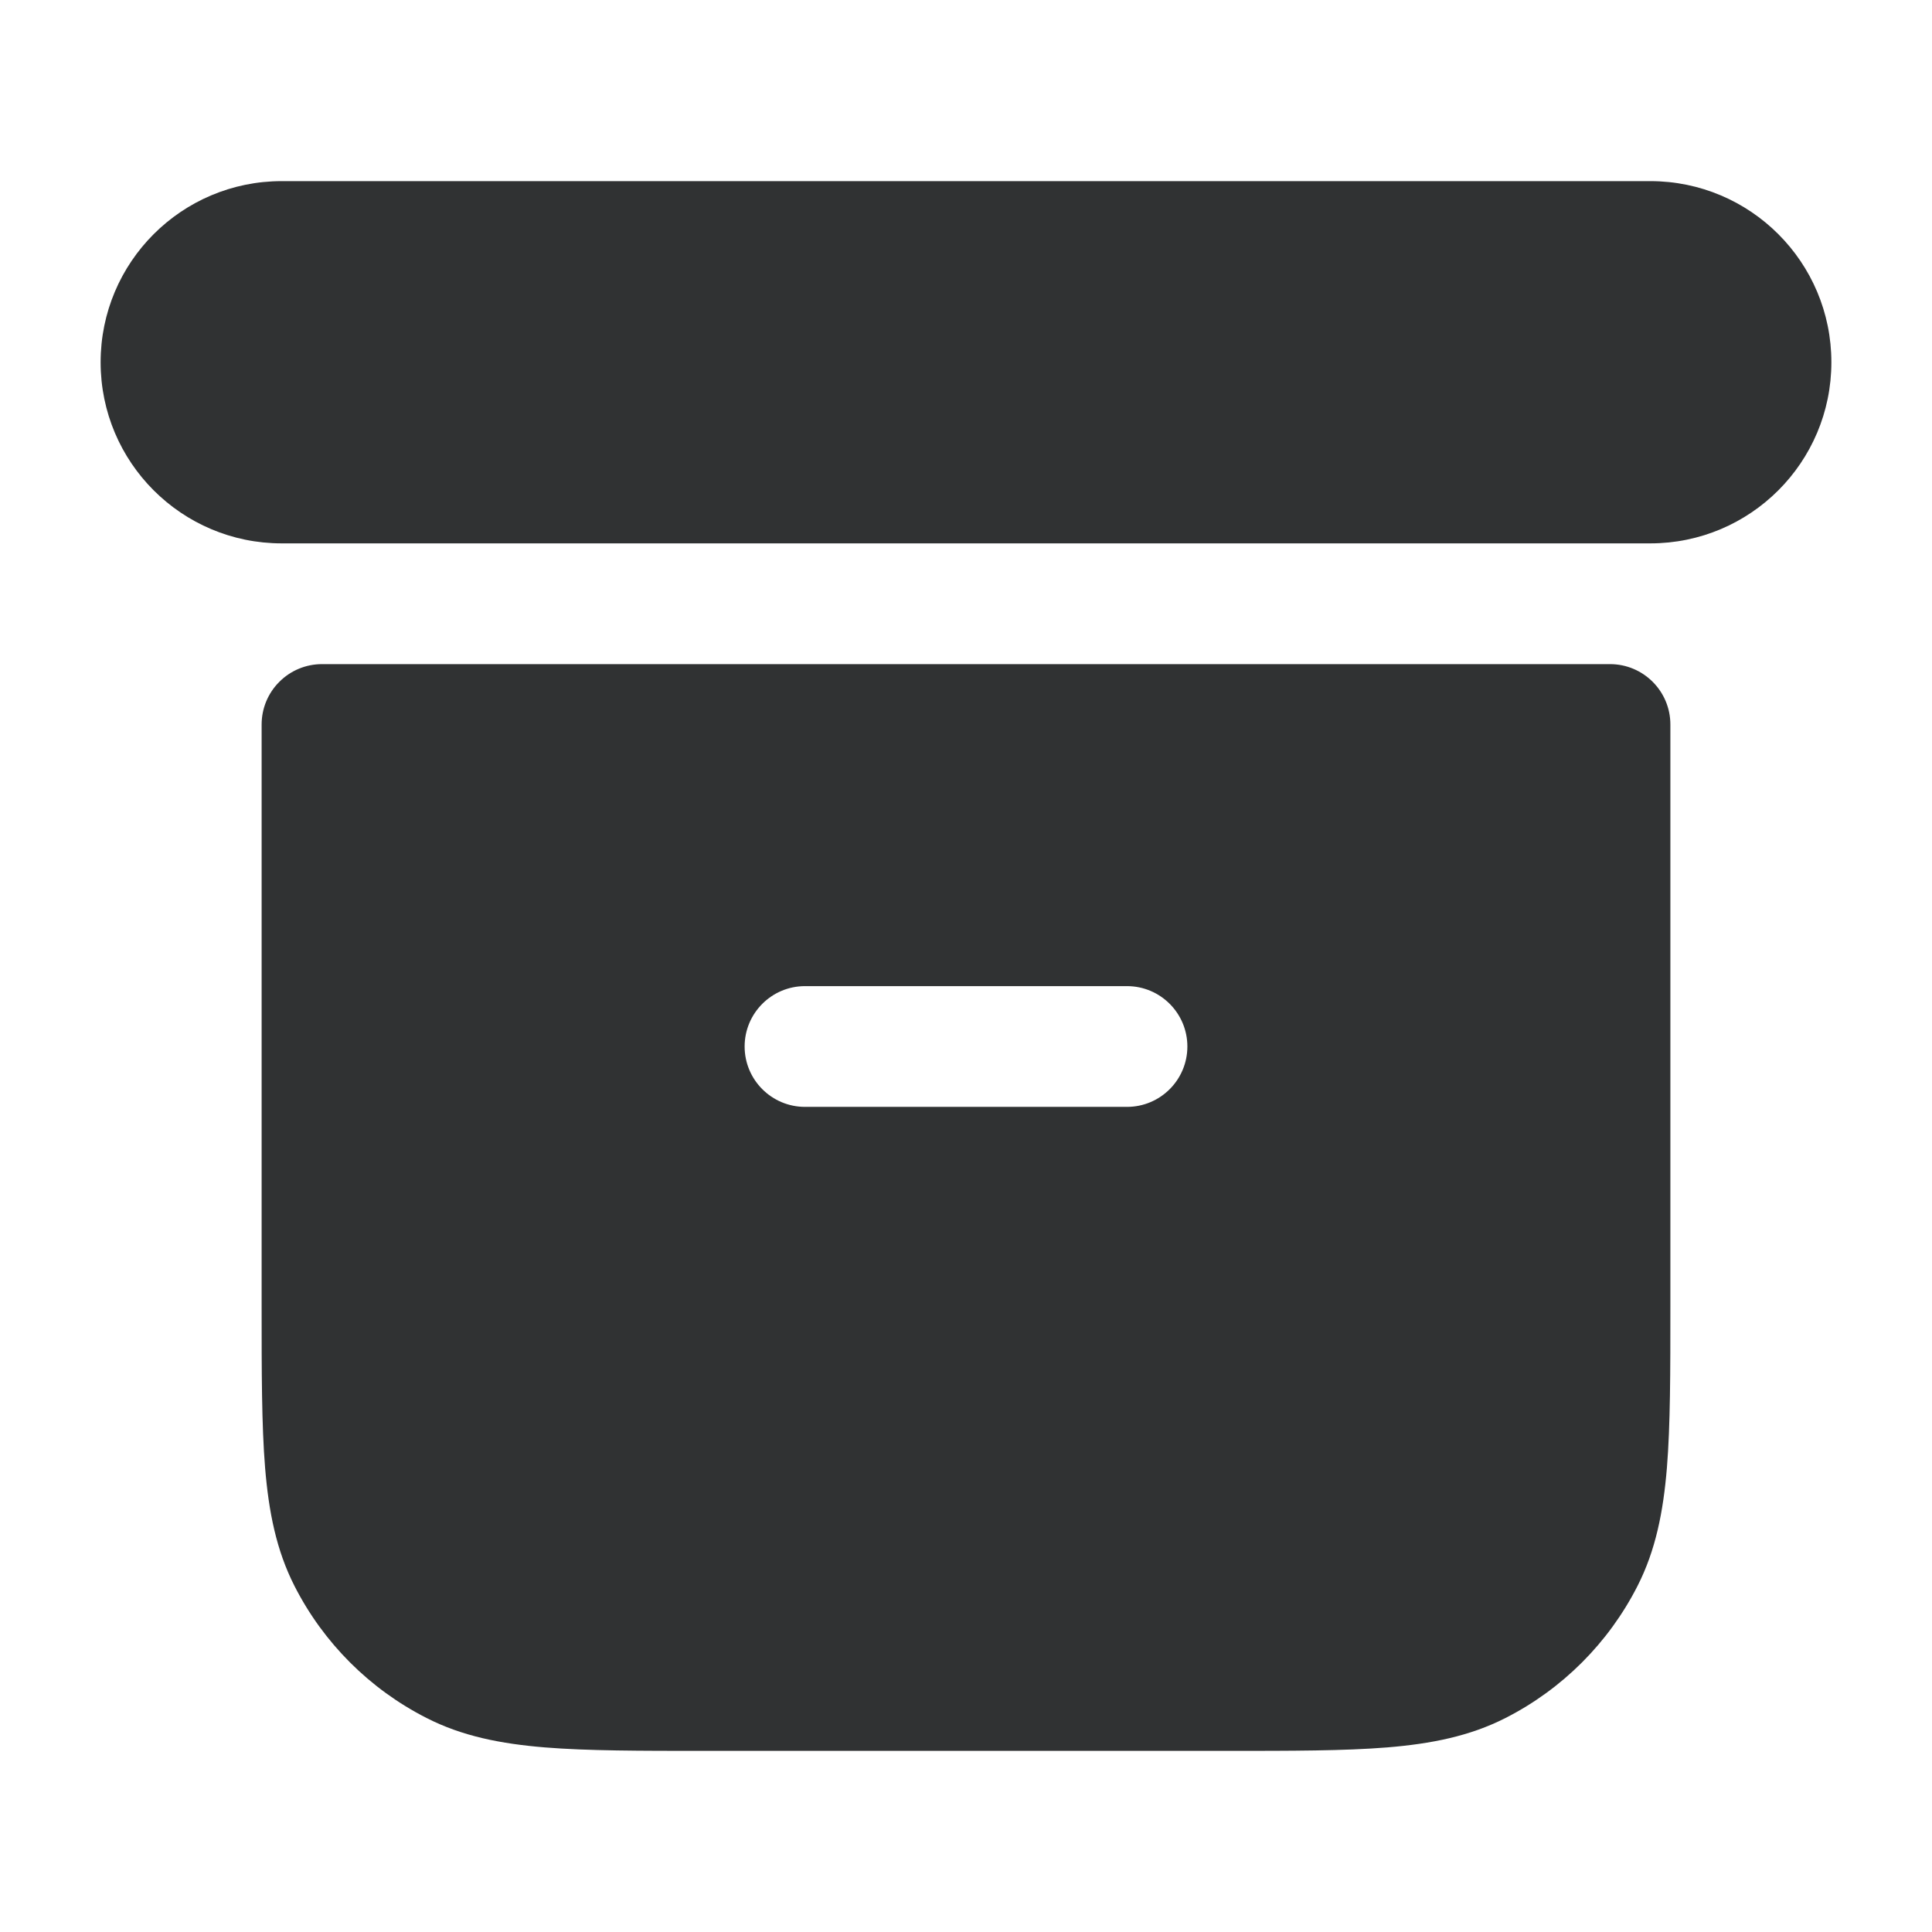 <svg width="24" height="24" viewBox="0 0 24 24" fill="none" xmlns="http://www.w3.org/2000/svg">
    <path
        d="M3.5 2.25C2.257 2.25 1.25 3.257 1.25 4.5C1.25 5.743 2.257 6.75 3.5 6.75H20.5C21.743 6.75 22.75 5.743 22.75 4.5C22.75 3.257 21.743 2.25 20.5 2.25H3.5Z"
        fill="#303233" />
    <path fill-rule="evenodd" clip-rule="evenodd"
        d="M3.47 8.47C3.61 8.329 3.801 8.25 4 8.25H20C20.414 8.25 20.75 8.586 20.75 9V16.232C20.75 17.045 20.75 17.701 20.707 18.232C20.662 18.778 20.568 19.258 20.341 19.703C19.982 20.408 19.408 20.982 18.703 21.341C18.258 21.568 17.778 21.662 17.232 21.707C16.701 21.75 16.045 21.75 15.232 21.75H8.768C7.955 21.75 7.299 21.75 6.769 21.707C6.222 21.662 5.742 21.568 5.298 21.341C4.592 20.982 4.018 20.408 3.659 19.703C3.432 19.258 3.338 18.778 3.293 18.232C3.25 17.701 3.25 17.045 3.25 16.232V9C3.25 8.801 3.329 8.61 3.47 8.47ZM9.25 13C9.25 12.586 9.586 12.25 10 12.25H14C14.414 12.25 14.75 12.586 14.75 13C14.75 13.414 14.414 13.75 14 13.75H10C9.586 13.75 9.25 13.414 9.25 13Z"
        fill="#303233" />
</svg>
